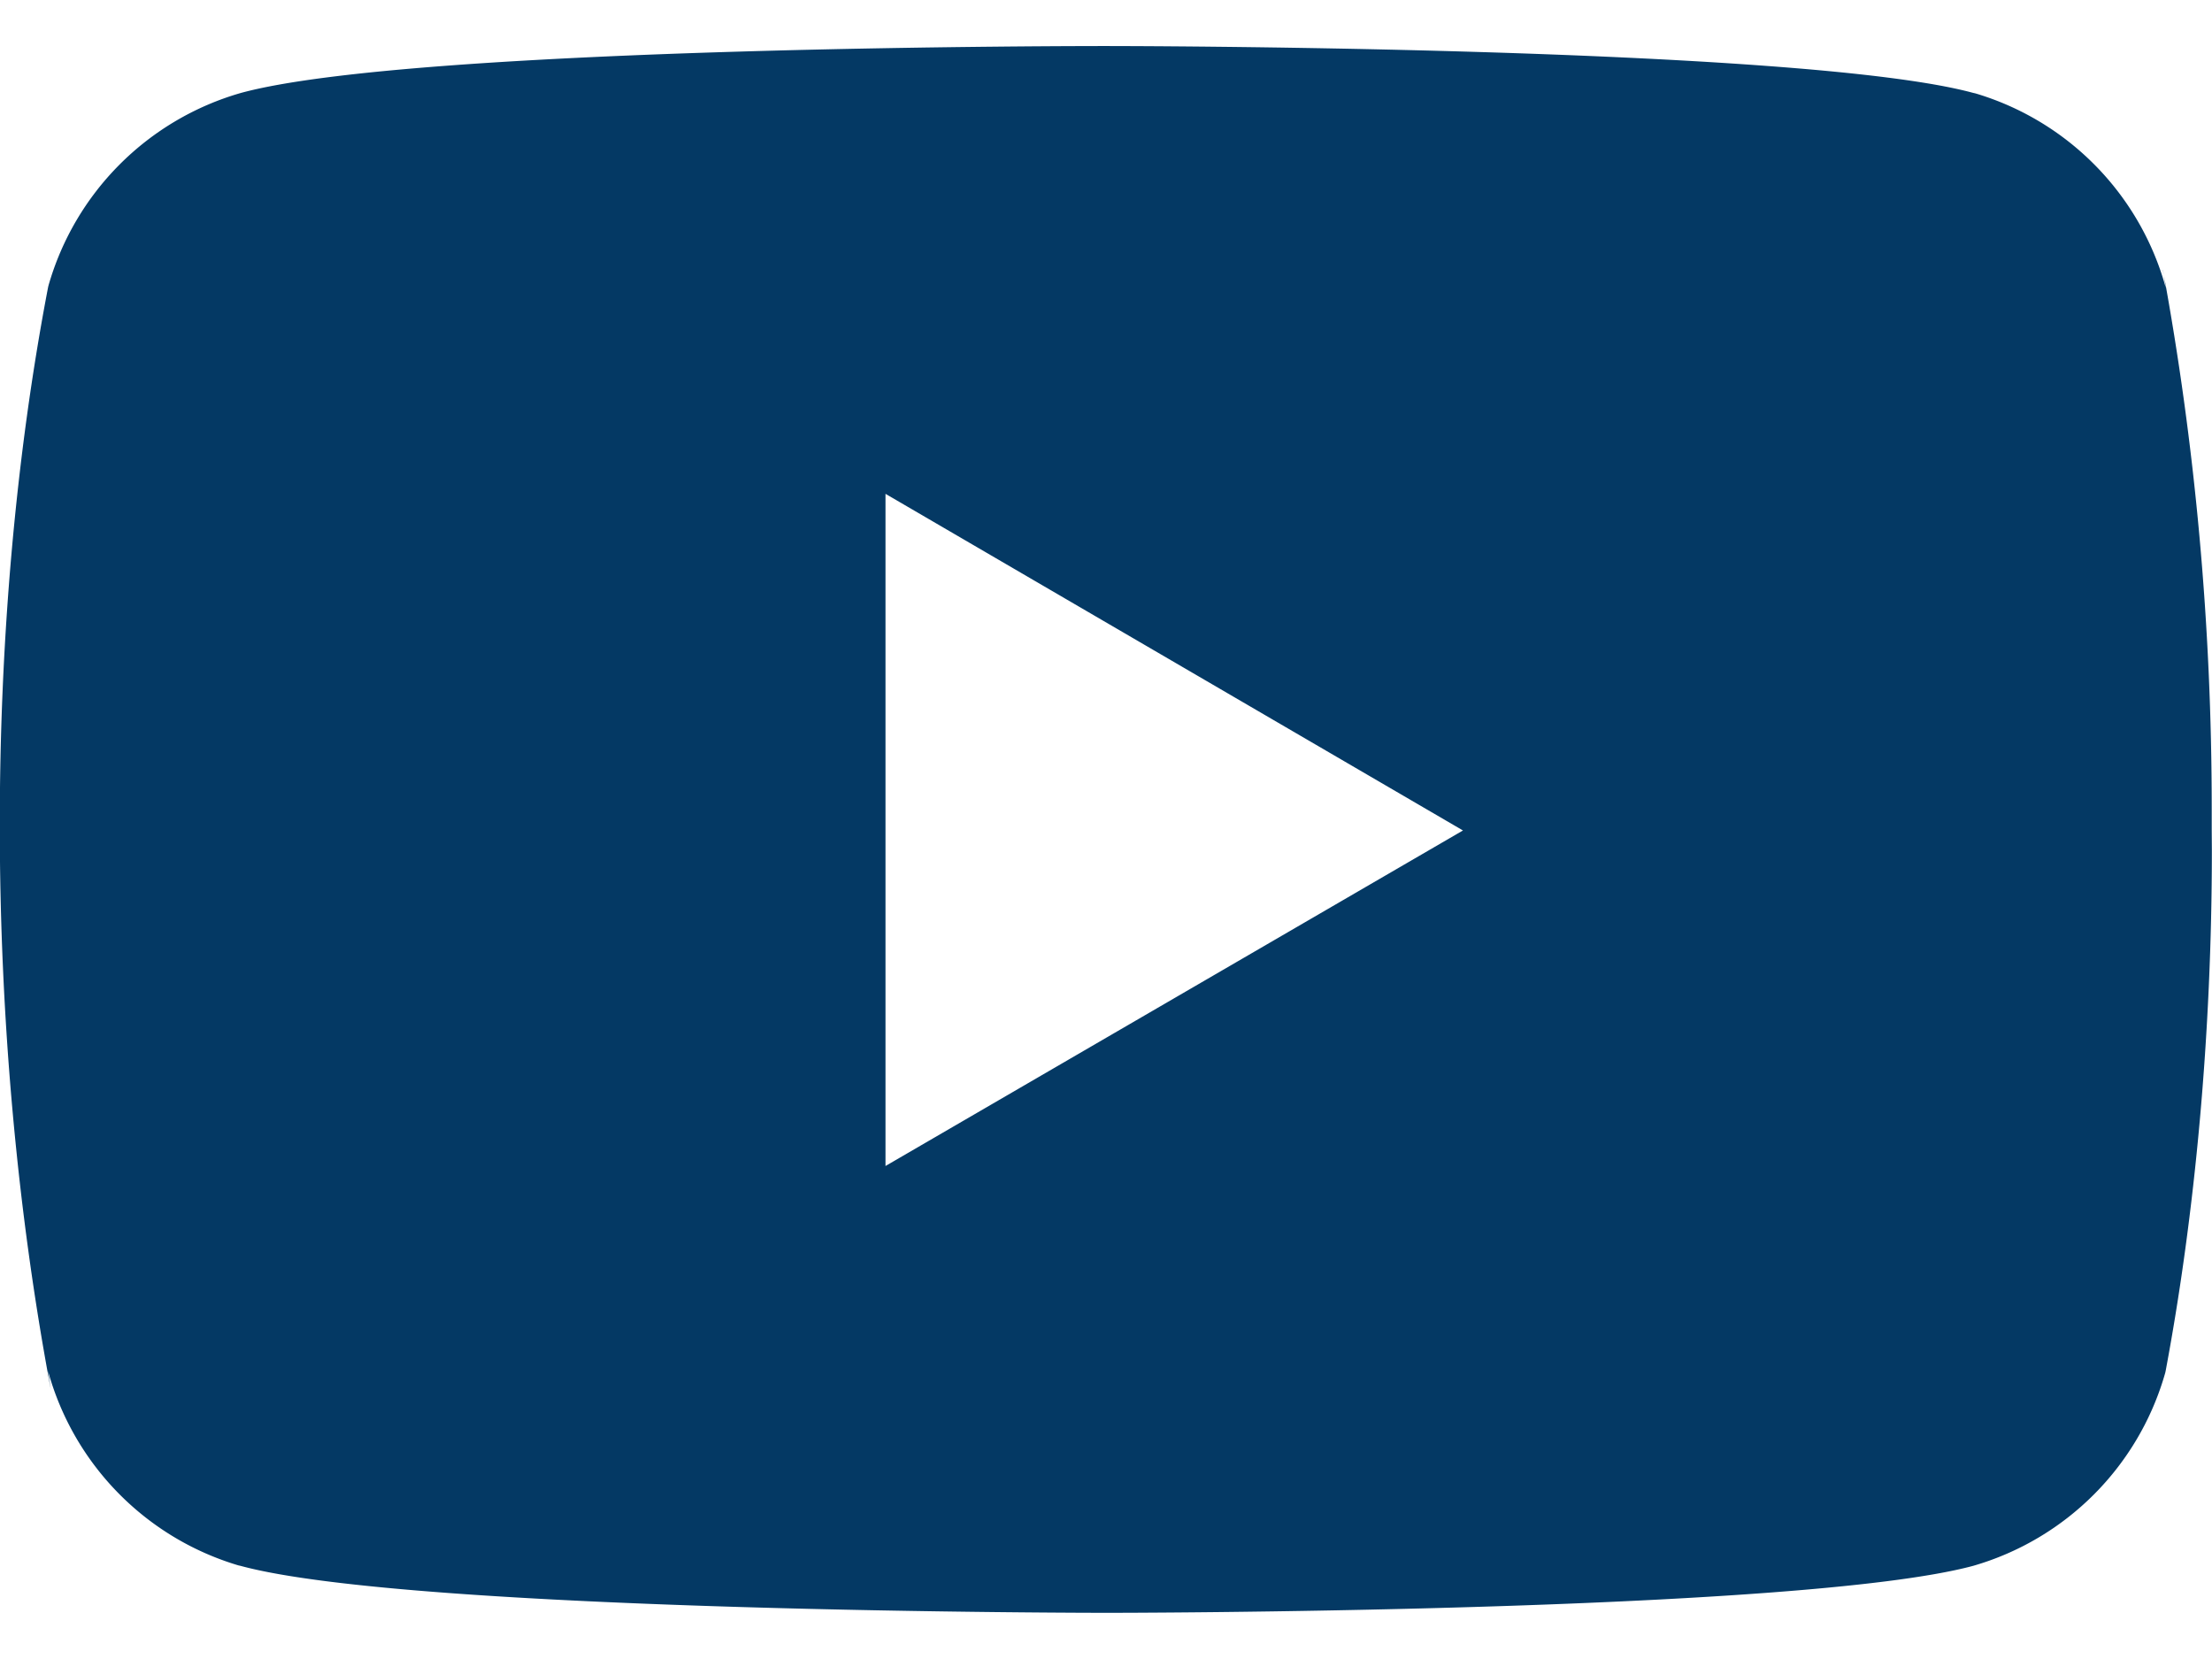 <svg width="16" height="12" viewBox="0 0 16 12" fill="none" xmlns="http://www.w3.org/2000/svg"><path d="M15.646 1.953l.02.13A2.028 2.028 0 0 0 14.287.675l-.014-.003C13.026.333 8.006.333 8.006.333S3 .327 1.74.673A2.03 2.03 0 0 0 .35 2.068l-.003.014c-.466 2.434-.47 5.36.02 7.965l-.02-.132a2.028 2.028 0 0 0 1.378 1.408l.014.003c1.246.34 6.267.34 6.267.34s5.006 0 6.267-.34a2.029 2.029 0 0 0 1.389-1.397l.003-.014c.212-1.132.334-2.435.334-3.765l-.001-.148V5.85c0-1.331-.12-2.634-.353-3.897zM6.405 8.434V3.572l4.177 2.435-4.177 2.427z" fill="#043964"/></svg>